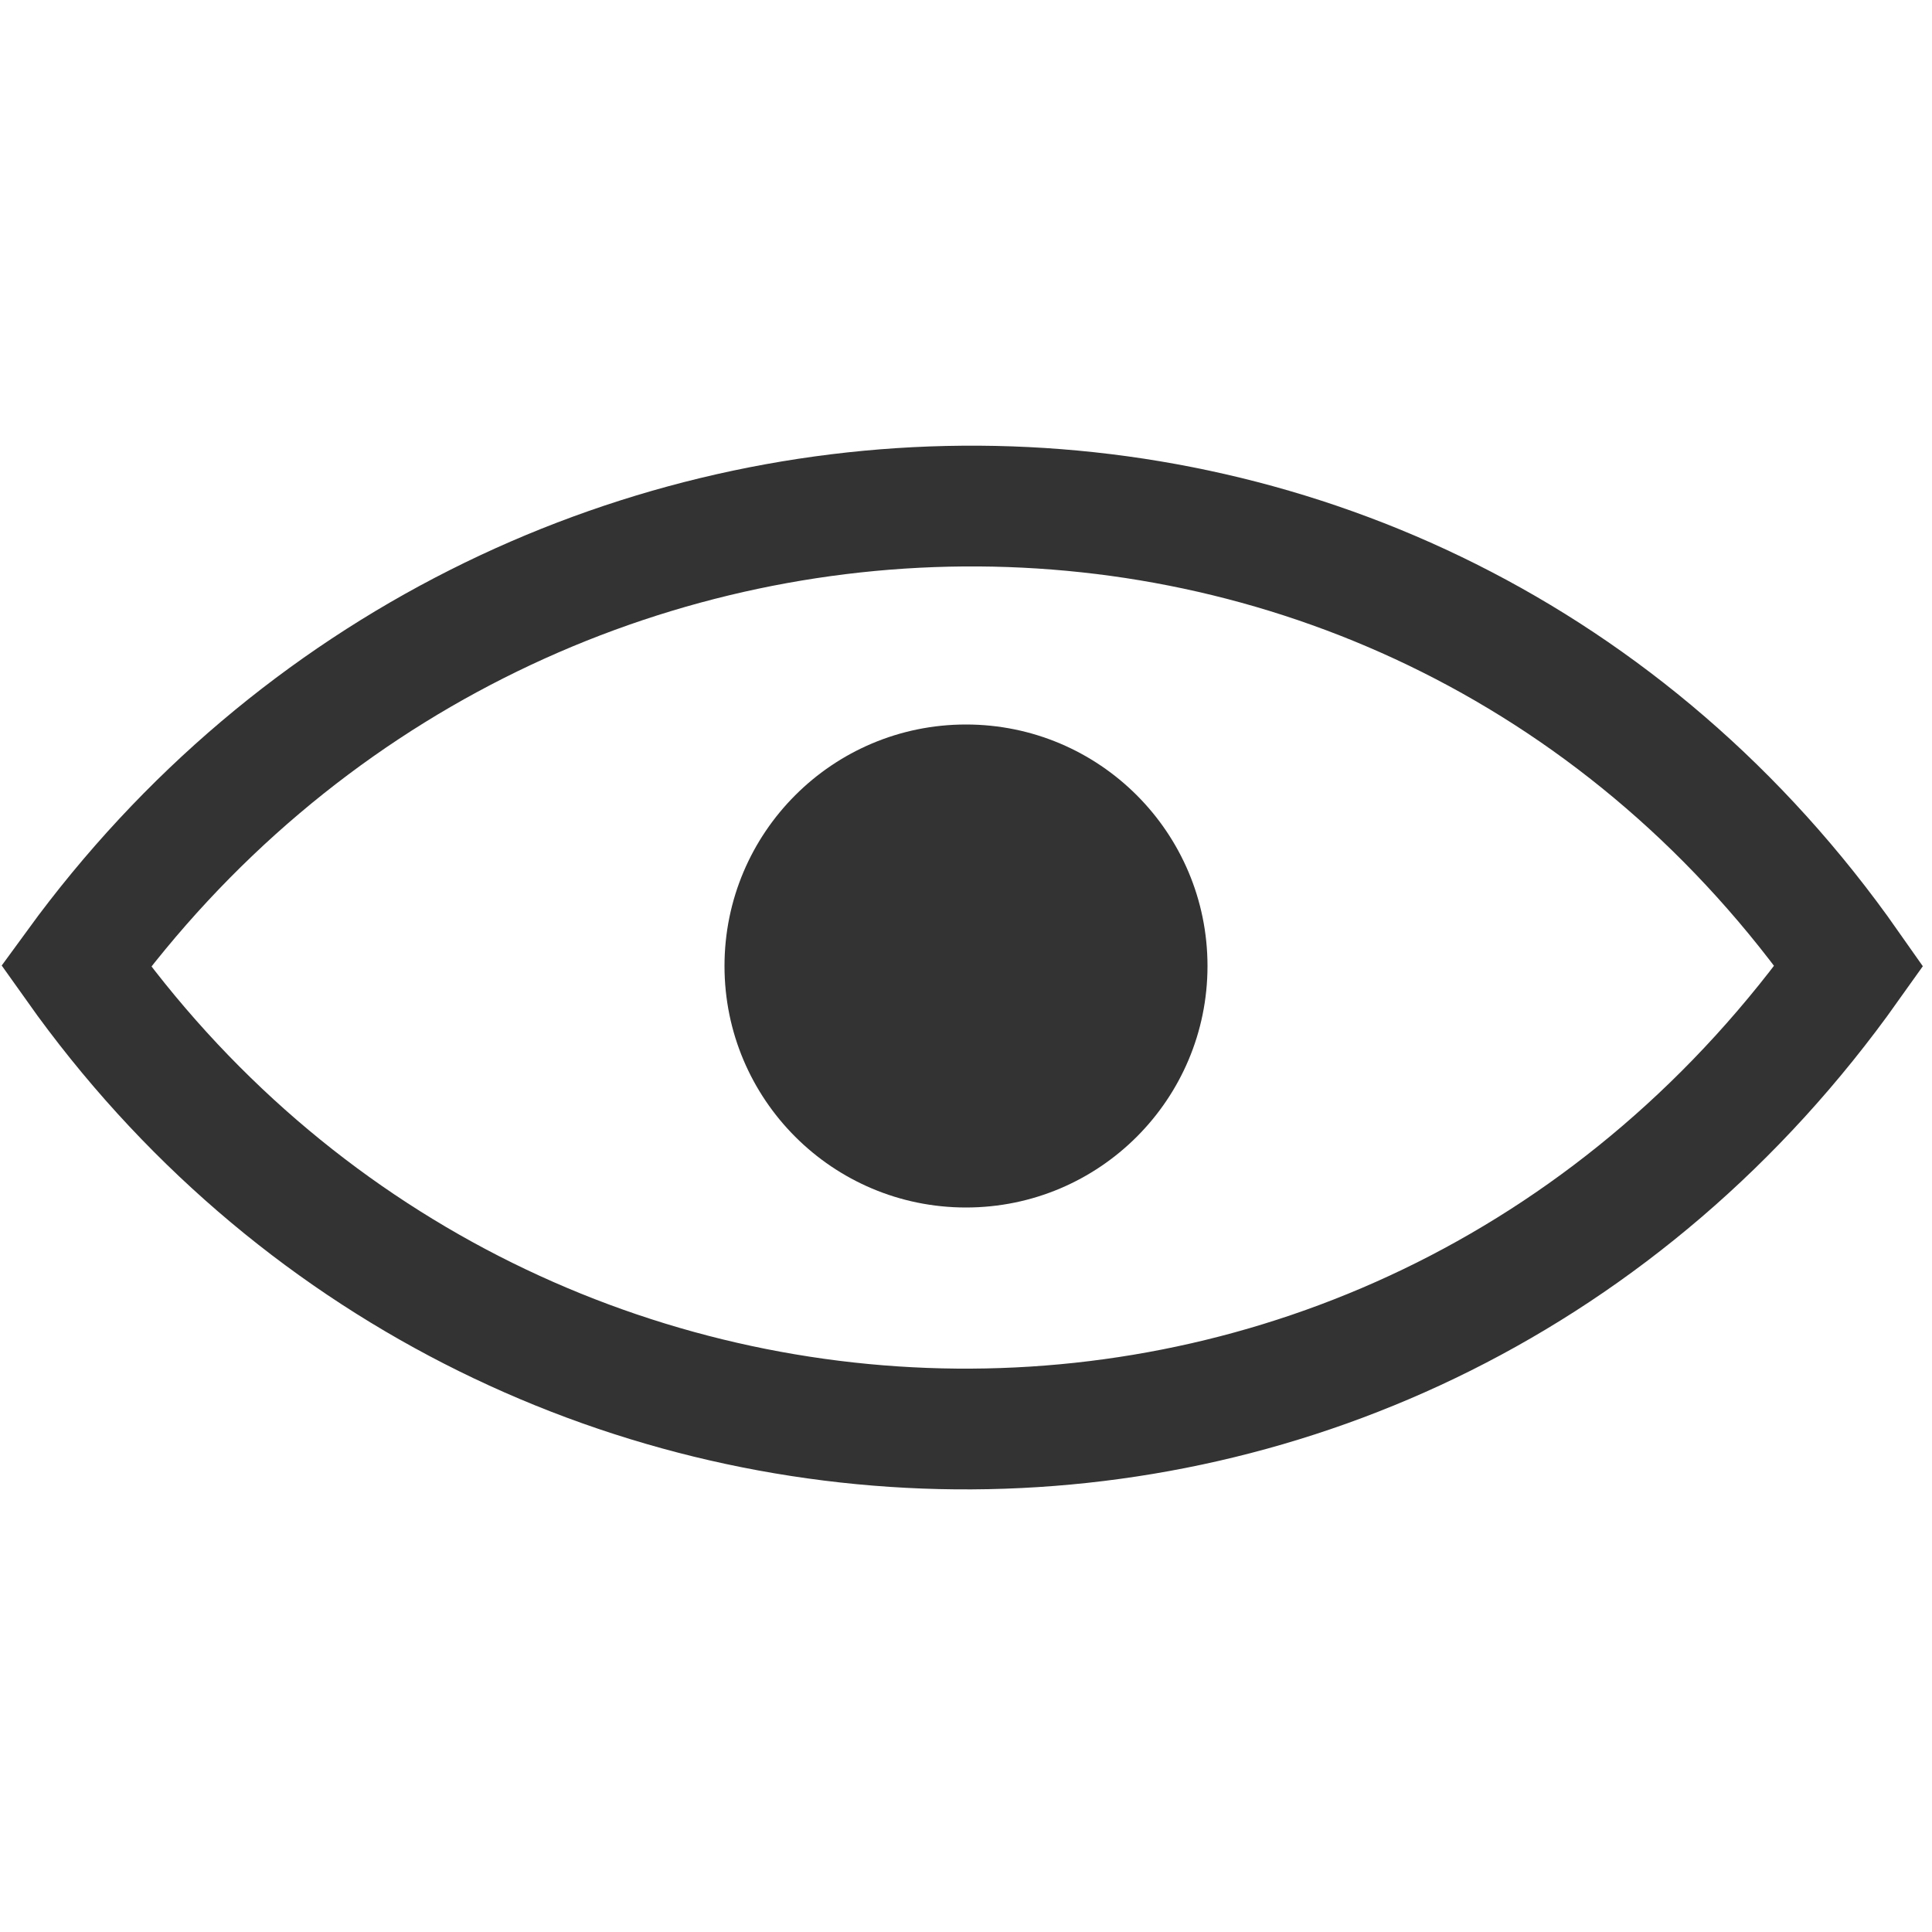 <svg width="32" height="32" version="1.1" xmlns="http://www.w3.org/2000/svg">
 <circle cx="16" cy="16" r="4" style="fill:#333"/>
 <path d="M1.26 16c7.276-9.982 22.117-10.332 29.364 0C23.22 26.422 8.377 26.027 1.26 16z" style="fill:none;stroke:#333;stroke-width:2"/>
</svg>
